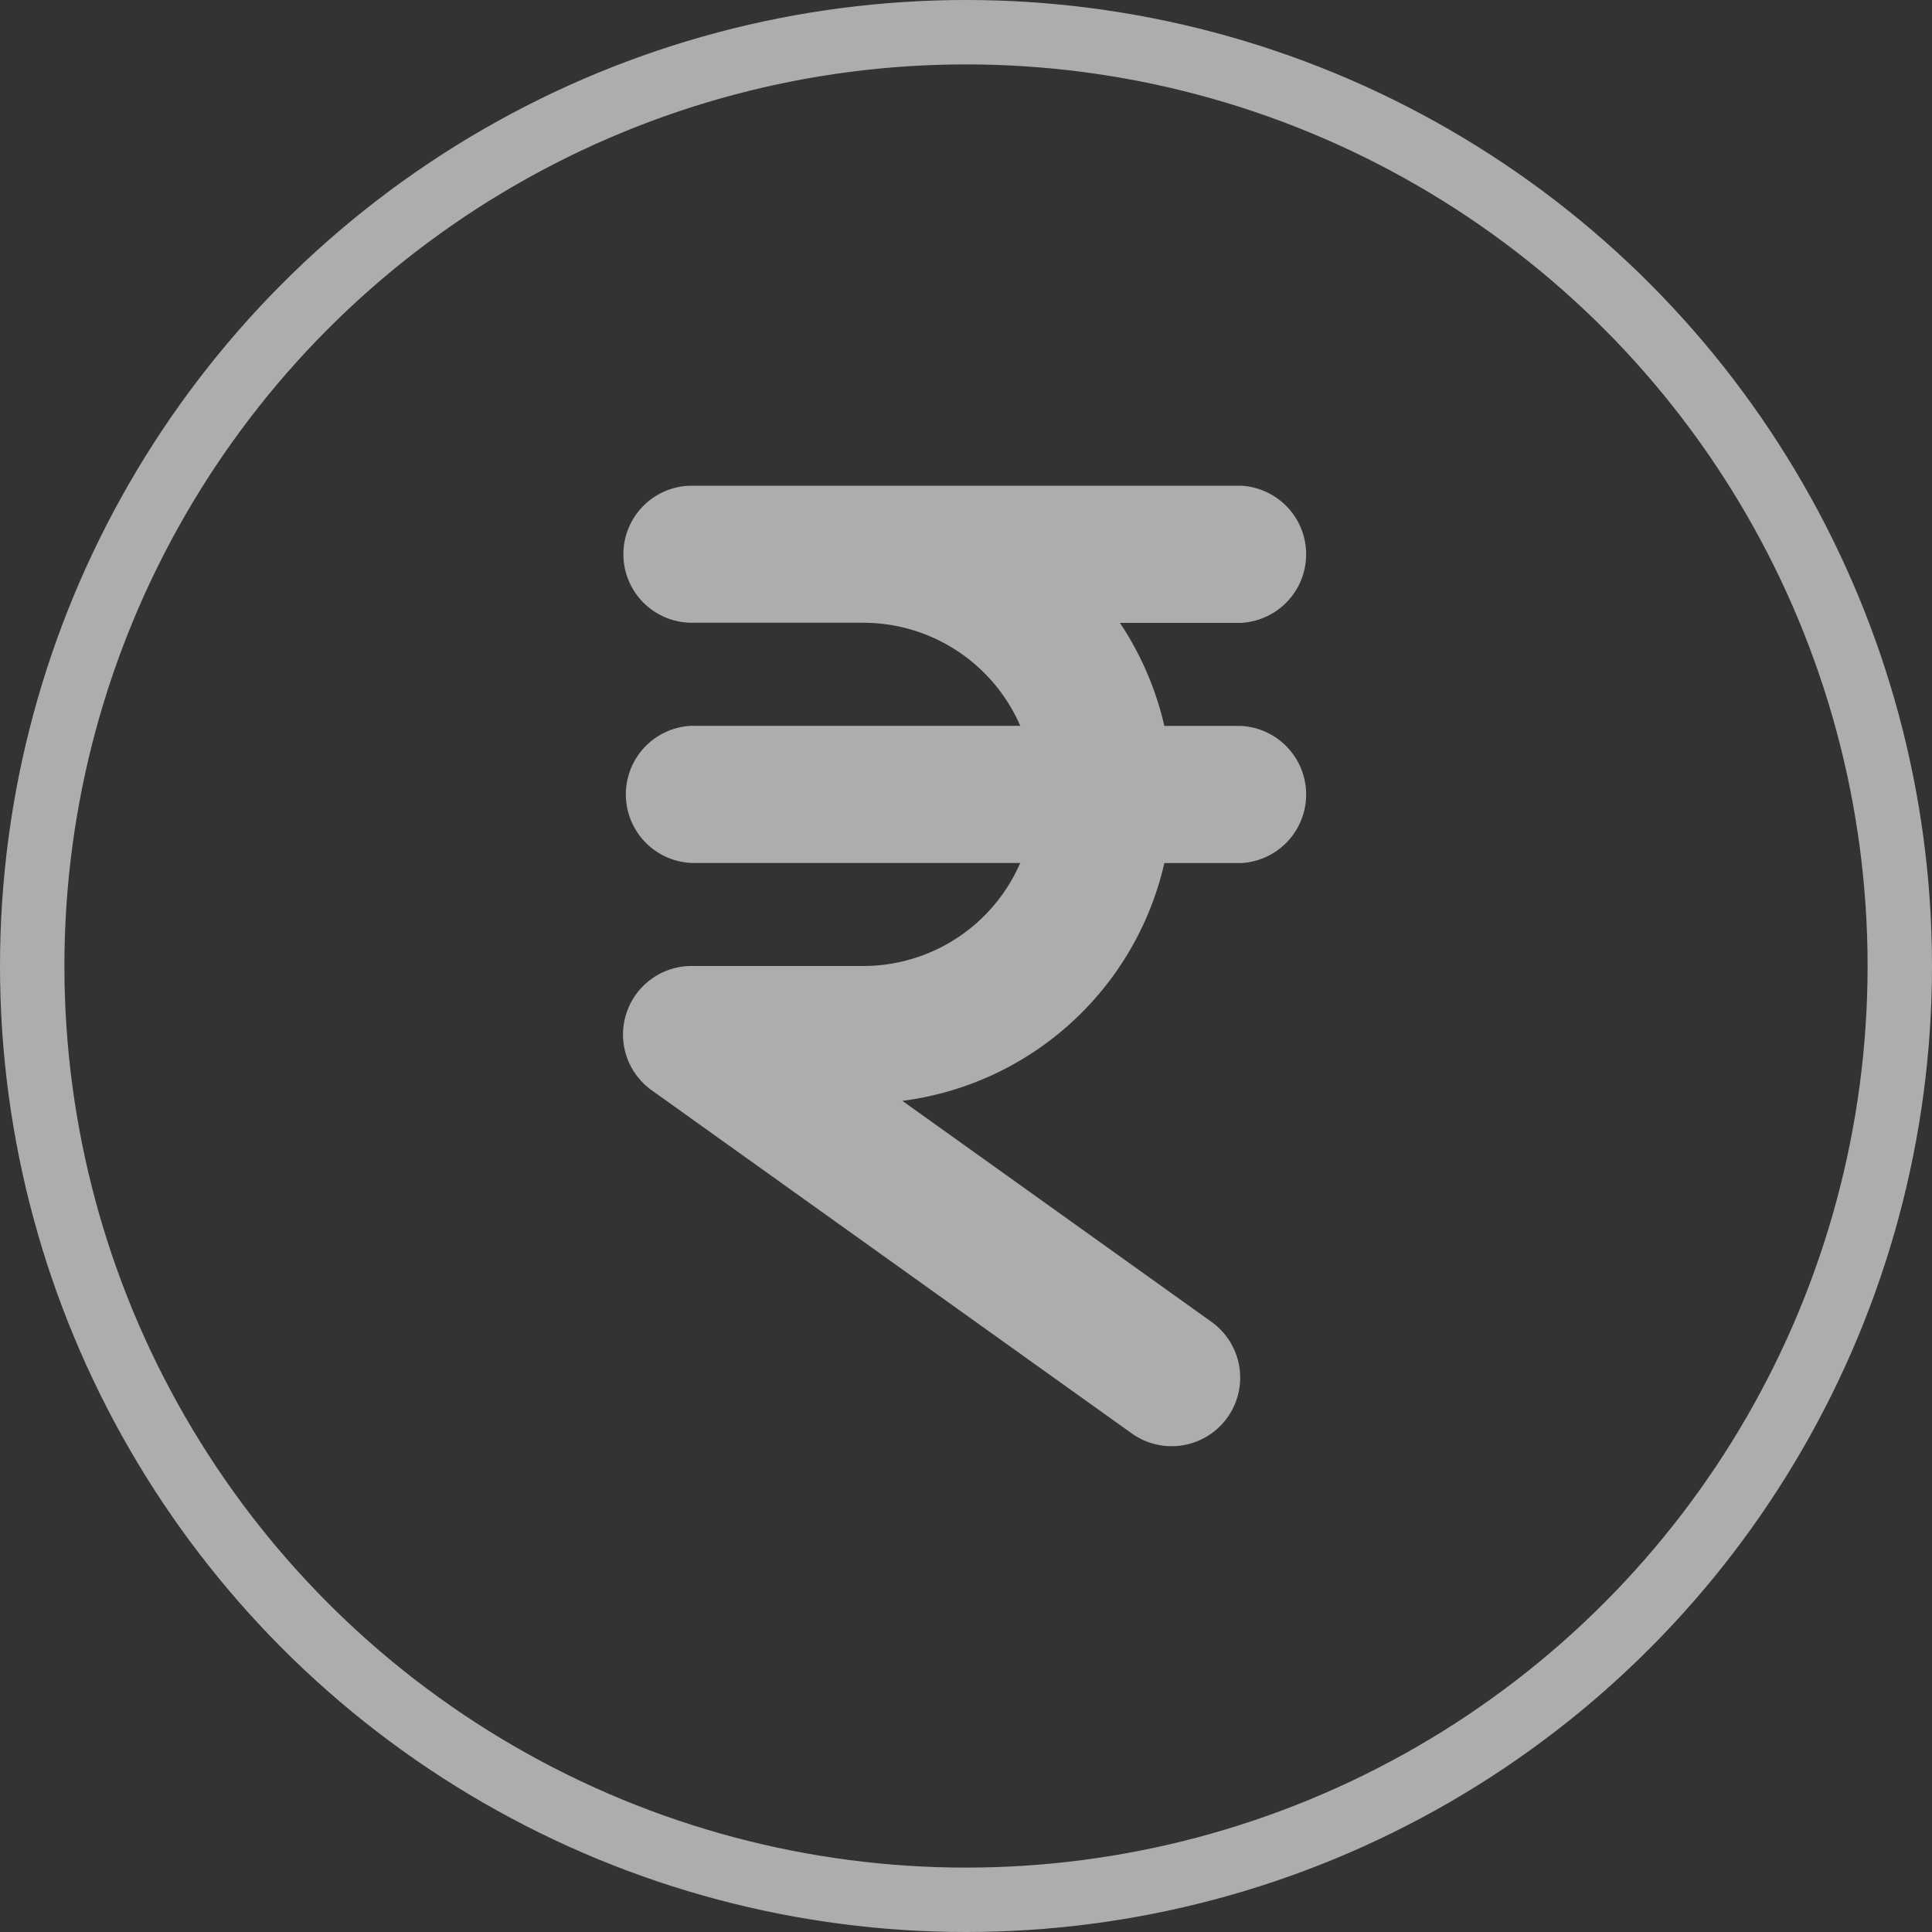 <svg xmlns="http://www.w3.org/2000/svg" width="15" height="15" viewBox="0 0 15 15">
  <rect x="0" y="0" width="15" height="15" fill="#333333" stroke="none"/>
  <g id="Group_36" data-name="Group 36" transform="translate(-35 -309)">
    <g id="Ellipse_2" data-name="Ellipse 2" transform="translate(35 309)" fill="none" stroke="rgba(255,255,255,0.6)" stroke-width="0.5">
      <circle cx="7.5" cy="7.5" r="7.5" stroke="none"/>
      <circle cx="7.5" cy="7.5" r="7.25" fill="none"/>
    </g>
    <path id="indian-rupee-sign-solid" d="M0,32.533A.532.532,0,0,1,.529,32H4.791a.533.533,0,0,1,0,1.065H3.855a2.415,2.415,0,0,1,.345.8h.591a.533.533,0,0,1,0,1.065H4.2a2.4,2.4,0,0,1-2.034,1.846l2.4,1.716a.532.532,0,1,1-.619.866L.22,36.694a.532.532,0,0,1,.31-.965H1.861a1.329,1.329,0,0,0,1.22-.8H.529a.533.533,0,0,1,0-1.065H3.081a1.329,1.329,0,0,0-1.22-.8H.529A.532.532,0,0,1,0,32.533Z" transform="translate(39.84 280.771)" fill="rgba(255,255,255,0.6)"/>
  </g>
</svg>
